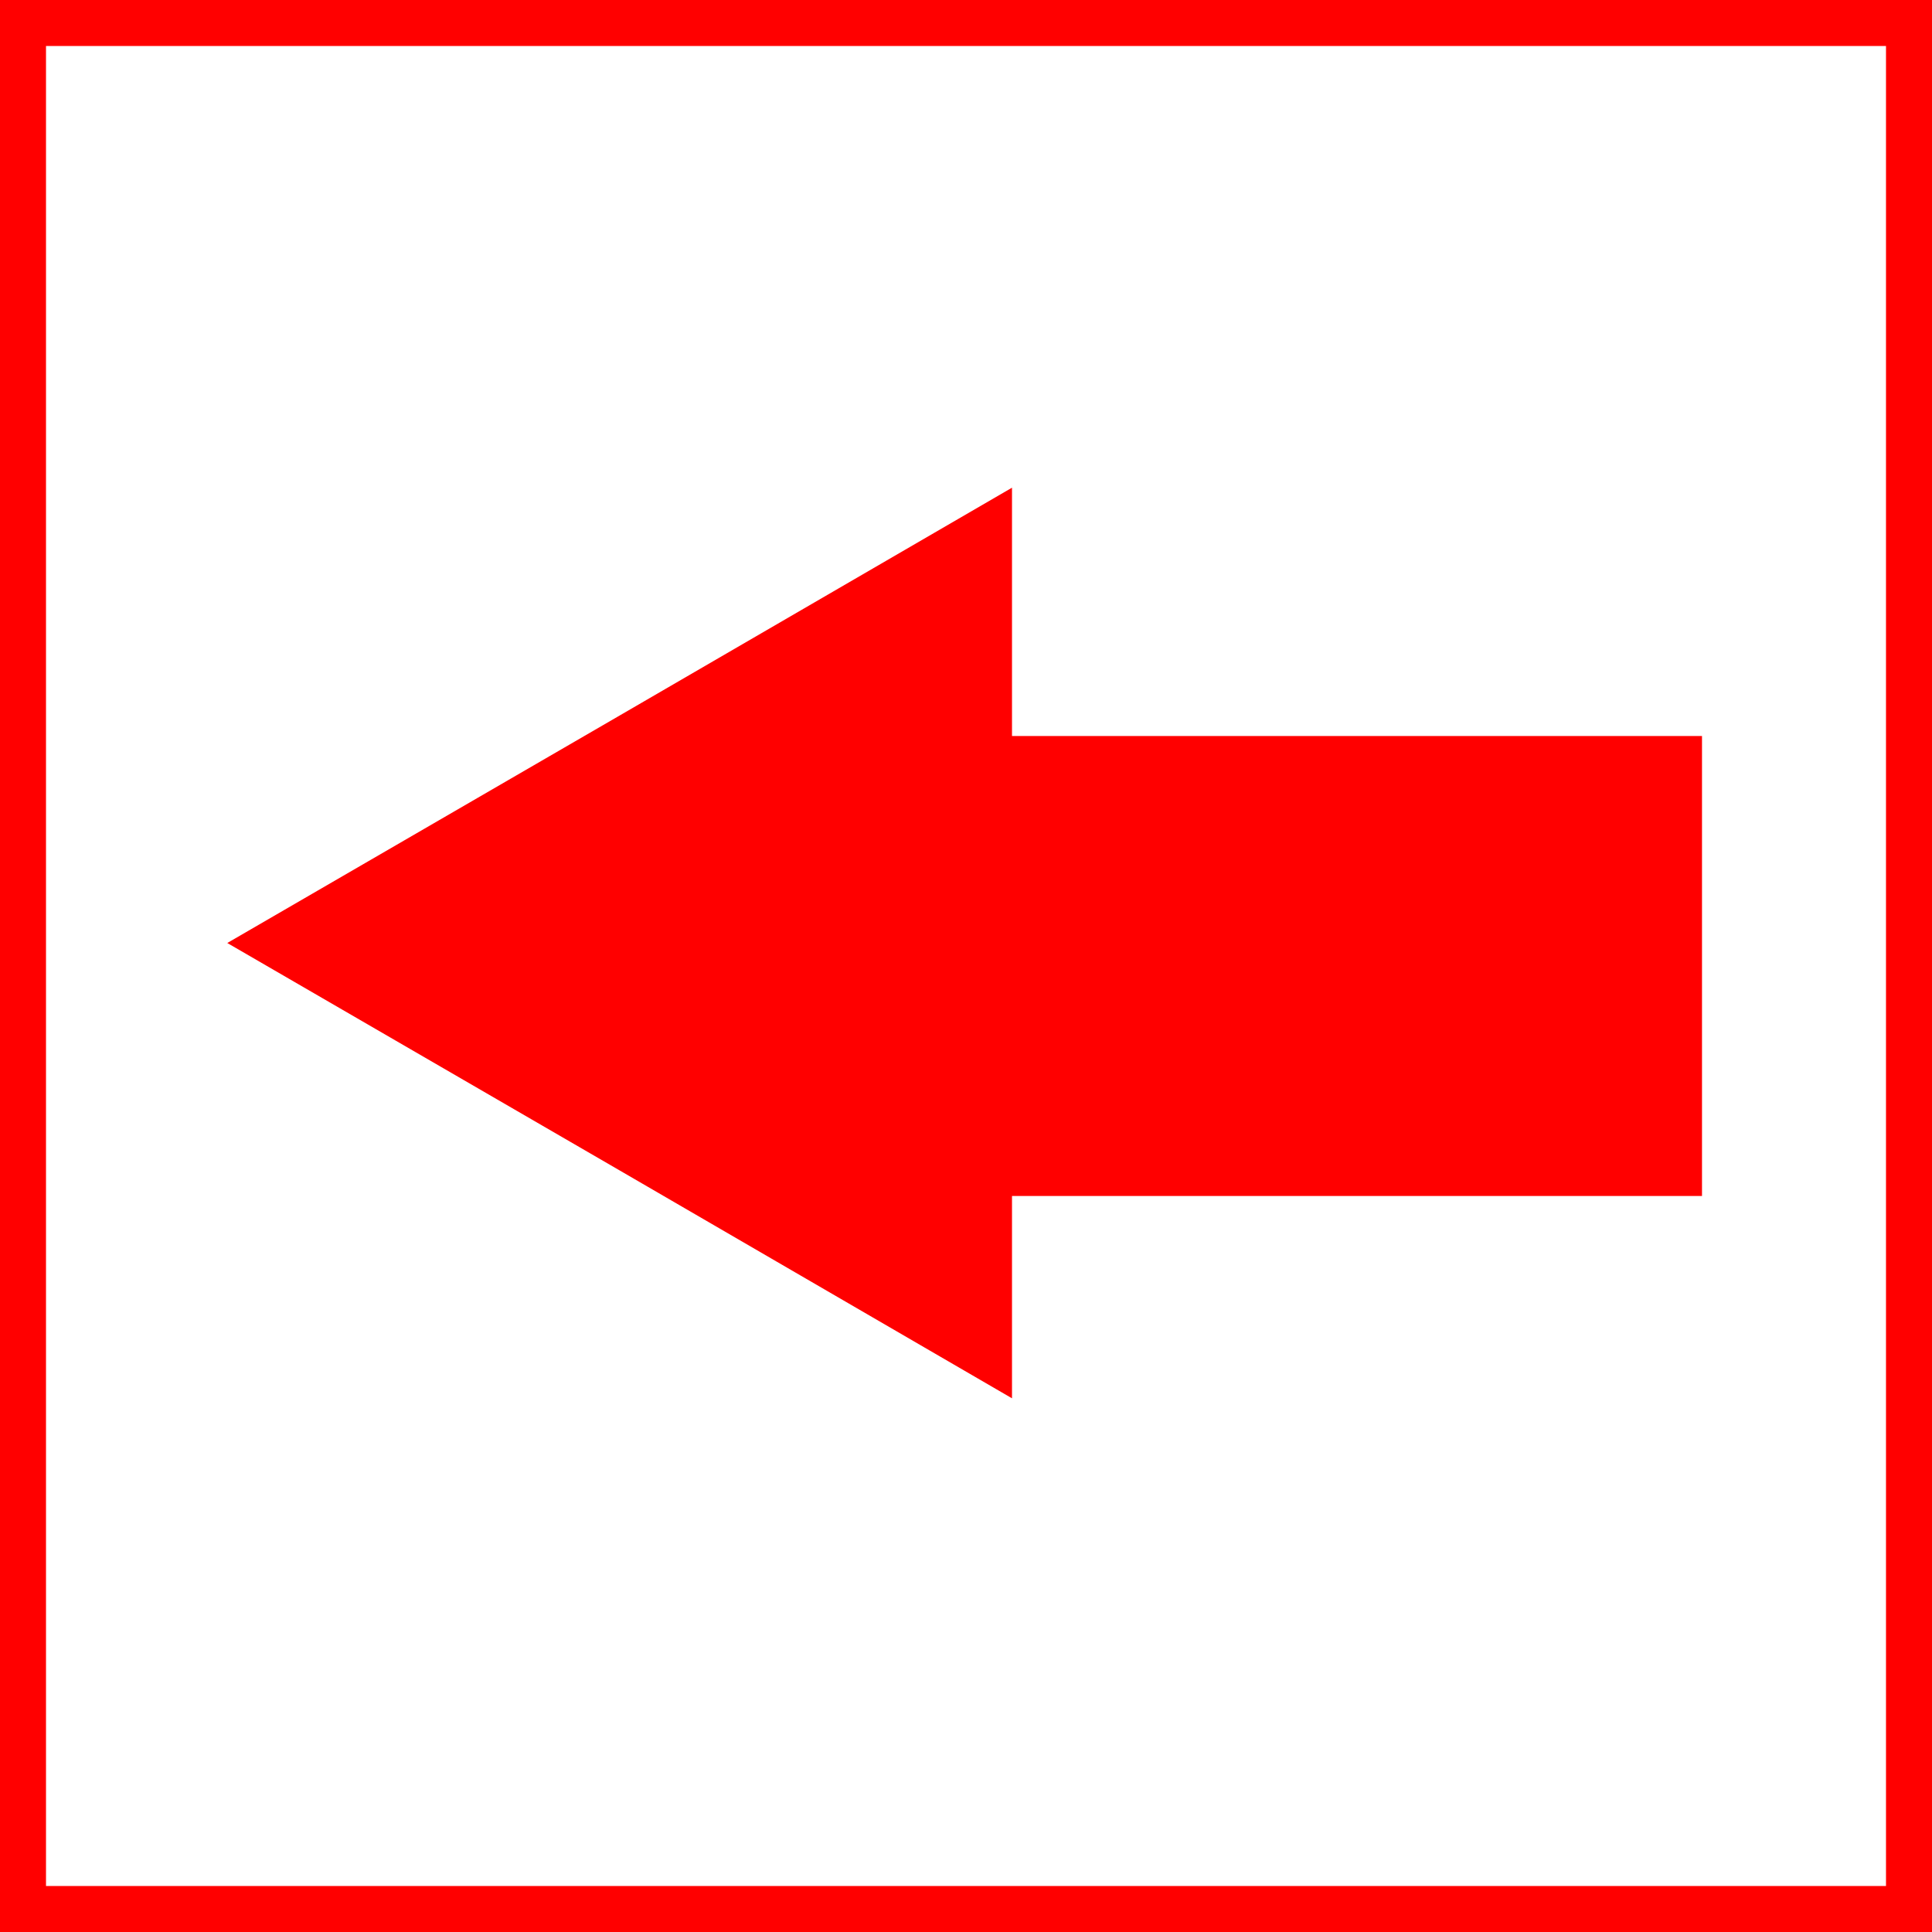 <?xml version="1.0" encoding="utf-8"?>
<!-- Generator: Adobe Illustrator 16.0.3, SVG Export Plug-In . SVG Version: 6.00 Build 0)  -->
<!DOCTYPE svg PUBLIC "-//W3C//DTD SVG 1.1//EN" "http://www.w3.org/Graphics/SVG/1.1/DTD/svg11.dtd">
<svg version="1.1" id="Layer_1" xmlns="http://www.w3.org/2000/svg" xmlns:xlink="http://www.w3.org/1999/xlink" x="0px" y="0px"
	 width="42px" height="42px" viewBox="0 0 42 42" enable-background="new 0 0 42 42" xml:space="preserve">
<rect x="0" y="0" width="42" height="42" fill="#333333" stroke="none"/>
<g>
	<rect x="49.5" y="52.5" fill="#FFFFFF" stroke="#FF0000" stroke-miterlimit="10" width="41" height="41"/>
	<polygon fill="#FF0000" points="75,72 75,57 65,57 65,72 60.102,72 65.051,80.617 70,89.293 74.949,80.701 79.898,72 	"/>
	<rect x="49.5" y="-48.5" fill="#FFFFFF" stroke="#FF0000" stroke-miterlimit="10" width="41" height="41"/>
	<polygon fill="#FF0000" points="79.898,-27 74.949,-35.672 70,-44.293 65.051,-35.647 60.102,-27 65,-27 65,-12 75,-12 75,-27 	"/>
	<rect x="0.5" y="0.5" fill="#FFFFFF" stroke="#FF0000" stroke-miterlimit="10" width="41" height="41"/>
	<polygon fill="#FF0000" points="37,16 22,16 22,10.602 13.477,15.551 4.941,20.5 13.479,25.449 22,30.398 22,26 37,26 	"/>
	<rect x="97.5" y="0.5" fill="#FFFFFF" stroke="#FF0000" stroke-miterlimit="10" width="41" height="41"/>
	<polygon fill="#FF0000" points="125.711,15.551 117,10.602 117,16 102,16 102,26 117,26 117,30.398 125.828,25.449 134.633,20.5 	
		"/>
</g>
<rect id="_x3C_Slice_x3E_" x="-982" y="-192" fill="none" width="43" height="42"/>
<rect id="_x3C_Slice_x3E__1_" x="-1007" y="-202" fill="none" width="25" height="10"/>
<rect id="_x3C_Slice_x3E__2_" x="-982" y="-192" fill="none" width="43" height="42"/>
<rect id="_x3C_Slice_x3E__3_" x="-982" y="-91" fill="none" width="43" height="42"/>
<rect id="_x3C_Slice_x3E__4_" x="-1030" y="-143" fill="none" width="42" height="42"/>
<rect id="_x3C_Slice_x3E__5_" x="-933" y="-143" fill="none" width="42" height="42"/>
<g>
	<rect x="174.5" y="22.574" fill="#FFFFFF" stroke="#000000" stroke-miterlimit="10" width="41" height="41"/>
	<polygon points="200,42.074 200,27.074 190,27.074 190,42.074 185.102,42.074 190.051,50.691 195,59.367 199.949,50.775 
		204.898,42.074 	"/>
	<rect x="174.5" y="-78.426" fill="#FFFFFF" stroke="#000000" stroke-miterlimit="10" width="41" height="41"/>
	<polygon points="204.898,-56.926 199.949,-65.598 195,-74.219 190.051,-65.573 185.102,-56.926 190,-56.926 190,-41.926 
		200,-41.926 200,-56.926 	"/>
	<rect x="125.5" y="-29.426" fill="#FFFFFF" stroke="#000000" stroke-miterlimit="10" width="41" height="41"/>
	<polygon points="162,-13.926 147,-13.926 147,-19.324 138.477,-14.375 129.941,-9.426 138.479,-4.477 147,0.473 147,-3.926 
		162,-3.926 	"/>
	<rect x="222.5" y="-29.426" fill="#FFFFFF" stroke="#000000" stroke-miterlimit="10" width="41" height="41"/>
	<polygon points="250.711,-14.375 242,-19.324 242,-13.926 227,-13.926 227,-3.926 242,-3.926 242,0.473 250.828,-4.477 
		259.633,-9.426 	"/>
</g>
</svg>
